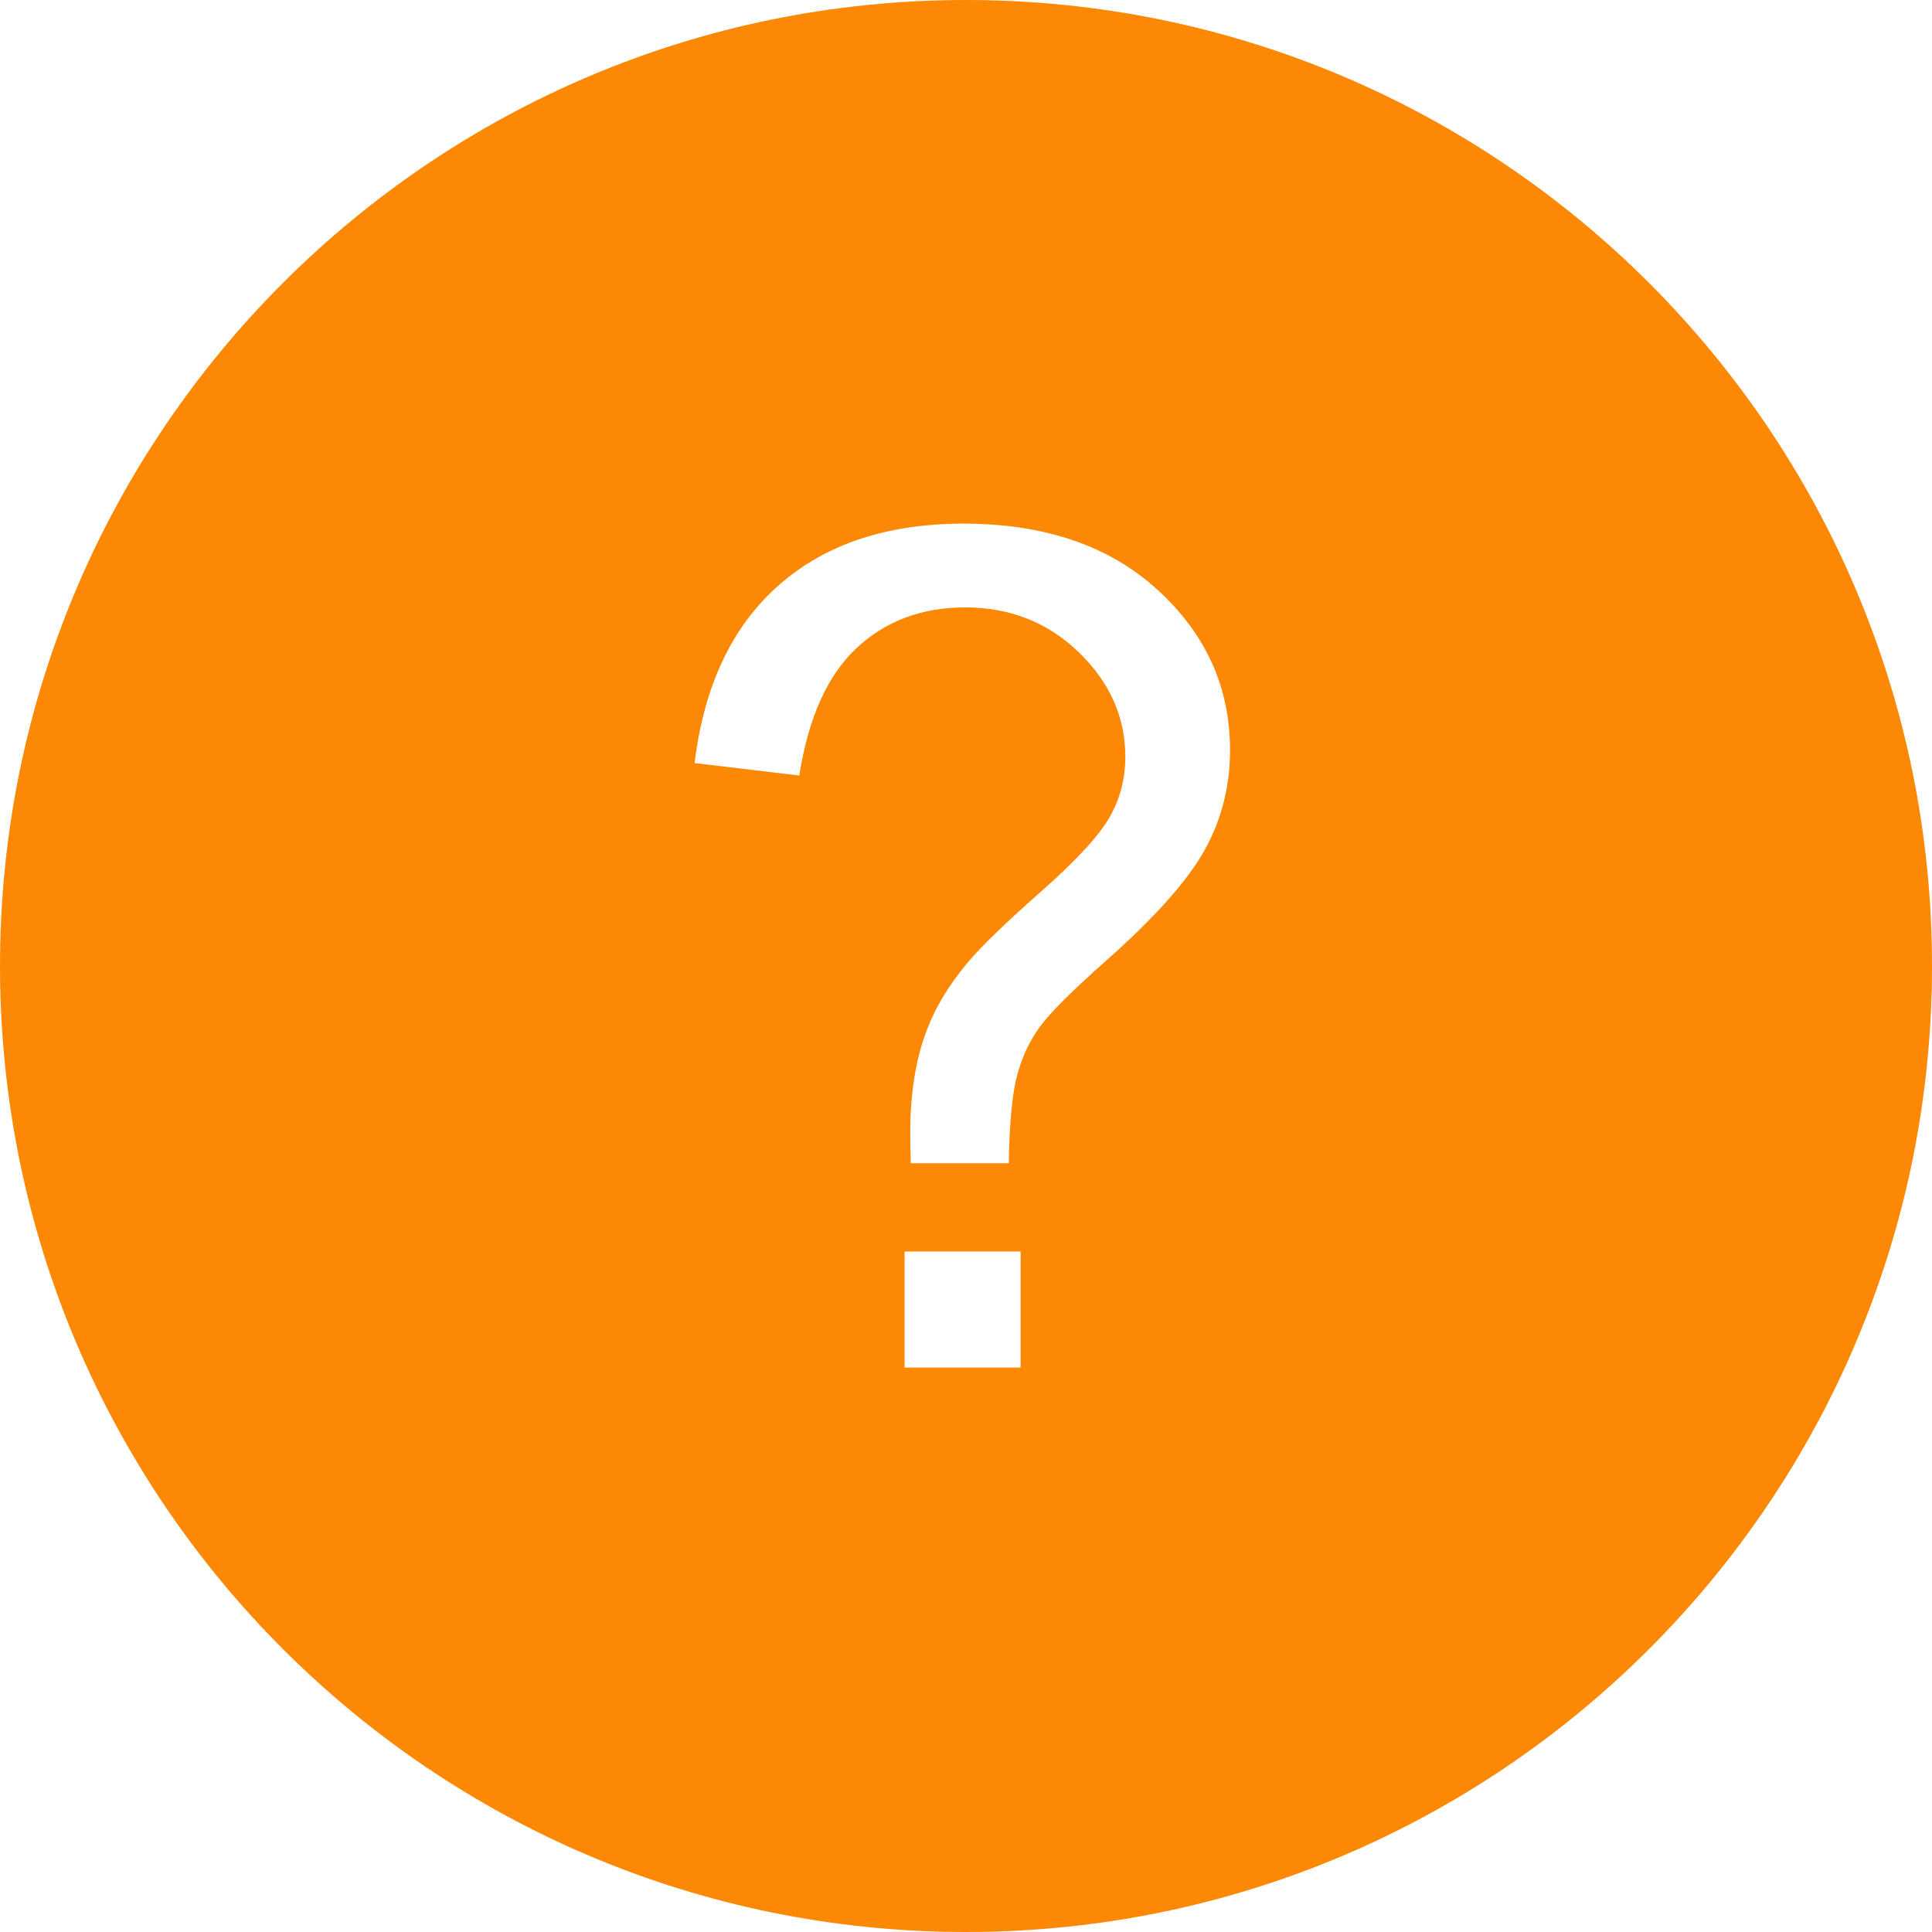 <?xml version="1.0" encoding="utf-8"?>
<svg viewBox="40 40 120 120" xmlns="http://www.w3.org/2000/svg">
  <path d="M 160 100 C 160 133.137 133.137 160 100 160 C 66.863 160 40 133.137 40 100 C 40 66.863 66.863 40 100 40 C 133.137 40 160 66.863 160 100 Z M 102.654 112.251 C 102.701 109.72 102.876 107.891 103.181 106.766 C 103.486 105.641 103.954 104.645 104.587 103.778 C 105.22 102.911 106.568 101.563 108.63 99.735 C 111.701 97.016 113.763 94.708 114.818 92.809 C 115.873 90.911 116.4 88.837 116.4 86.587 C 116.4 82.696 114.9 79.38 111.9 76.637 C 108.9 73.895 104.88 72.524 99.841 72.524 C 95.084 72.524 91.258 73.801 88.363 76.356 C 85.468 78.911 83.728 82.59 83.142 87.395 L 89.646 88.169 C 90.209 84.583 91.392 81.946 93.197 80.258 C 95.002 78.571 97.252 77.727 99.947 77.727 C 102.736 77.727 105.091 78.659 107.013 80.522 C 108.935 82.385 109.896 84.547 109.896 87.008 C 109.896 88.367 109.568 89.621 108.912 90.77 C 108.255 91.919 106.831 93.46 104.64 95.393 C 102.449 97.327 100.931 98.798 100.087 99.805 C 98.939 101.188 98.107 102.559 97.591 103.919 C 96.888 105.724 96.537 107.868 96.537 110.352 C 96.537 110.774 96.549 111.407 96.572 112.251 Z M 103.392 124.942 L 103.392 117.735 L 96.185 117.735 L 96.185 124.942 Z" style="fill: rgb(252, 136, 3);"/>
</svg>